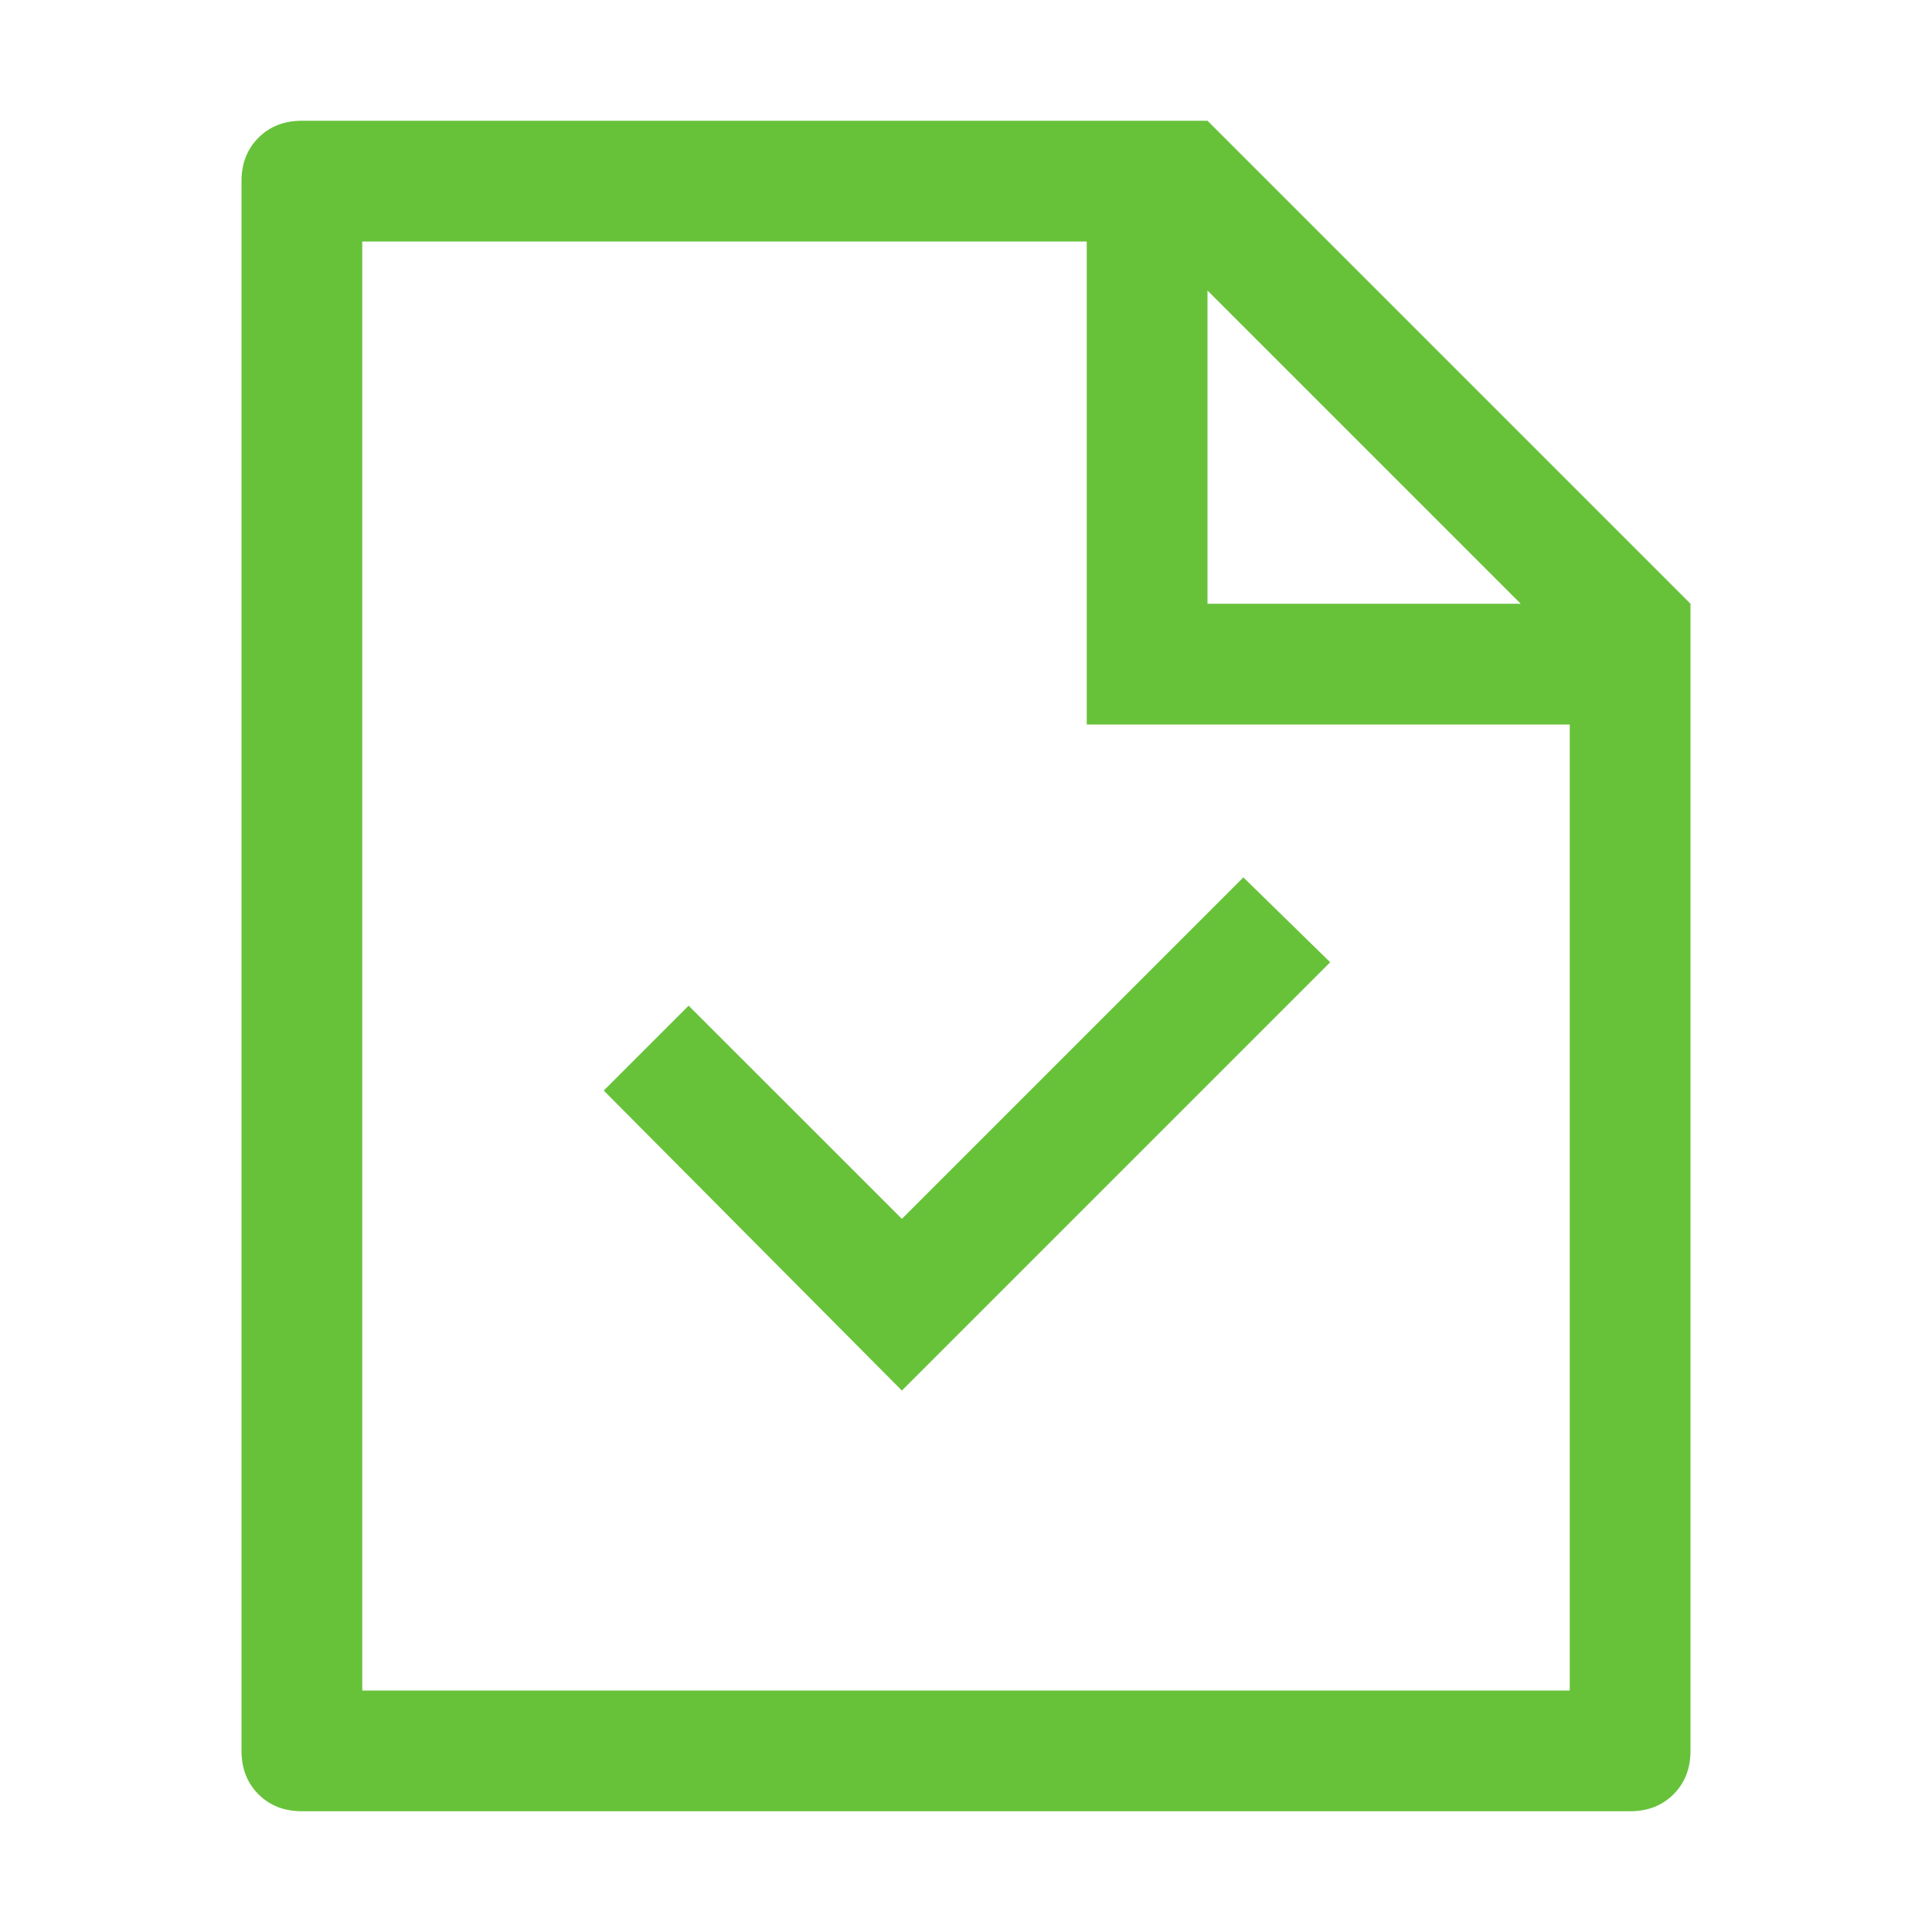 <?xml version="1.0" standalone="no"?><!DOCTYPE svg PUBLIC "-//W3C//DTD SVG 1.1//EN" "http://www.w3.org/Graphics/SVG/1.1/DTD/svg11.dtd"><svg t="1695139223136" class="icon" viewBox="0 0 1024 1024" version="1.1" xmlns="http://www.w3.org/2000/svg" p-id="9306" xmlns:xlink="http://www.w3.org/1999/xlink" width="200" height="200"><path d="M806.016 320L640 153.984V320h166.016zM832 384h-256V128H192v768h640V384zM160 64h480l256 256v608q0 14.016-8.992 23.008T864 960H160q-14.016 0-23.008-8.992T128 928V96q0-14.016 8.992-23.008T160 64z m318.016 582.016l180.992-180.992 46.016 44.992-227.008 227.008L320 578.016l44.992-44.992z" p-id="9307" fill="#67C23A"></path></svg>
